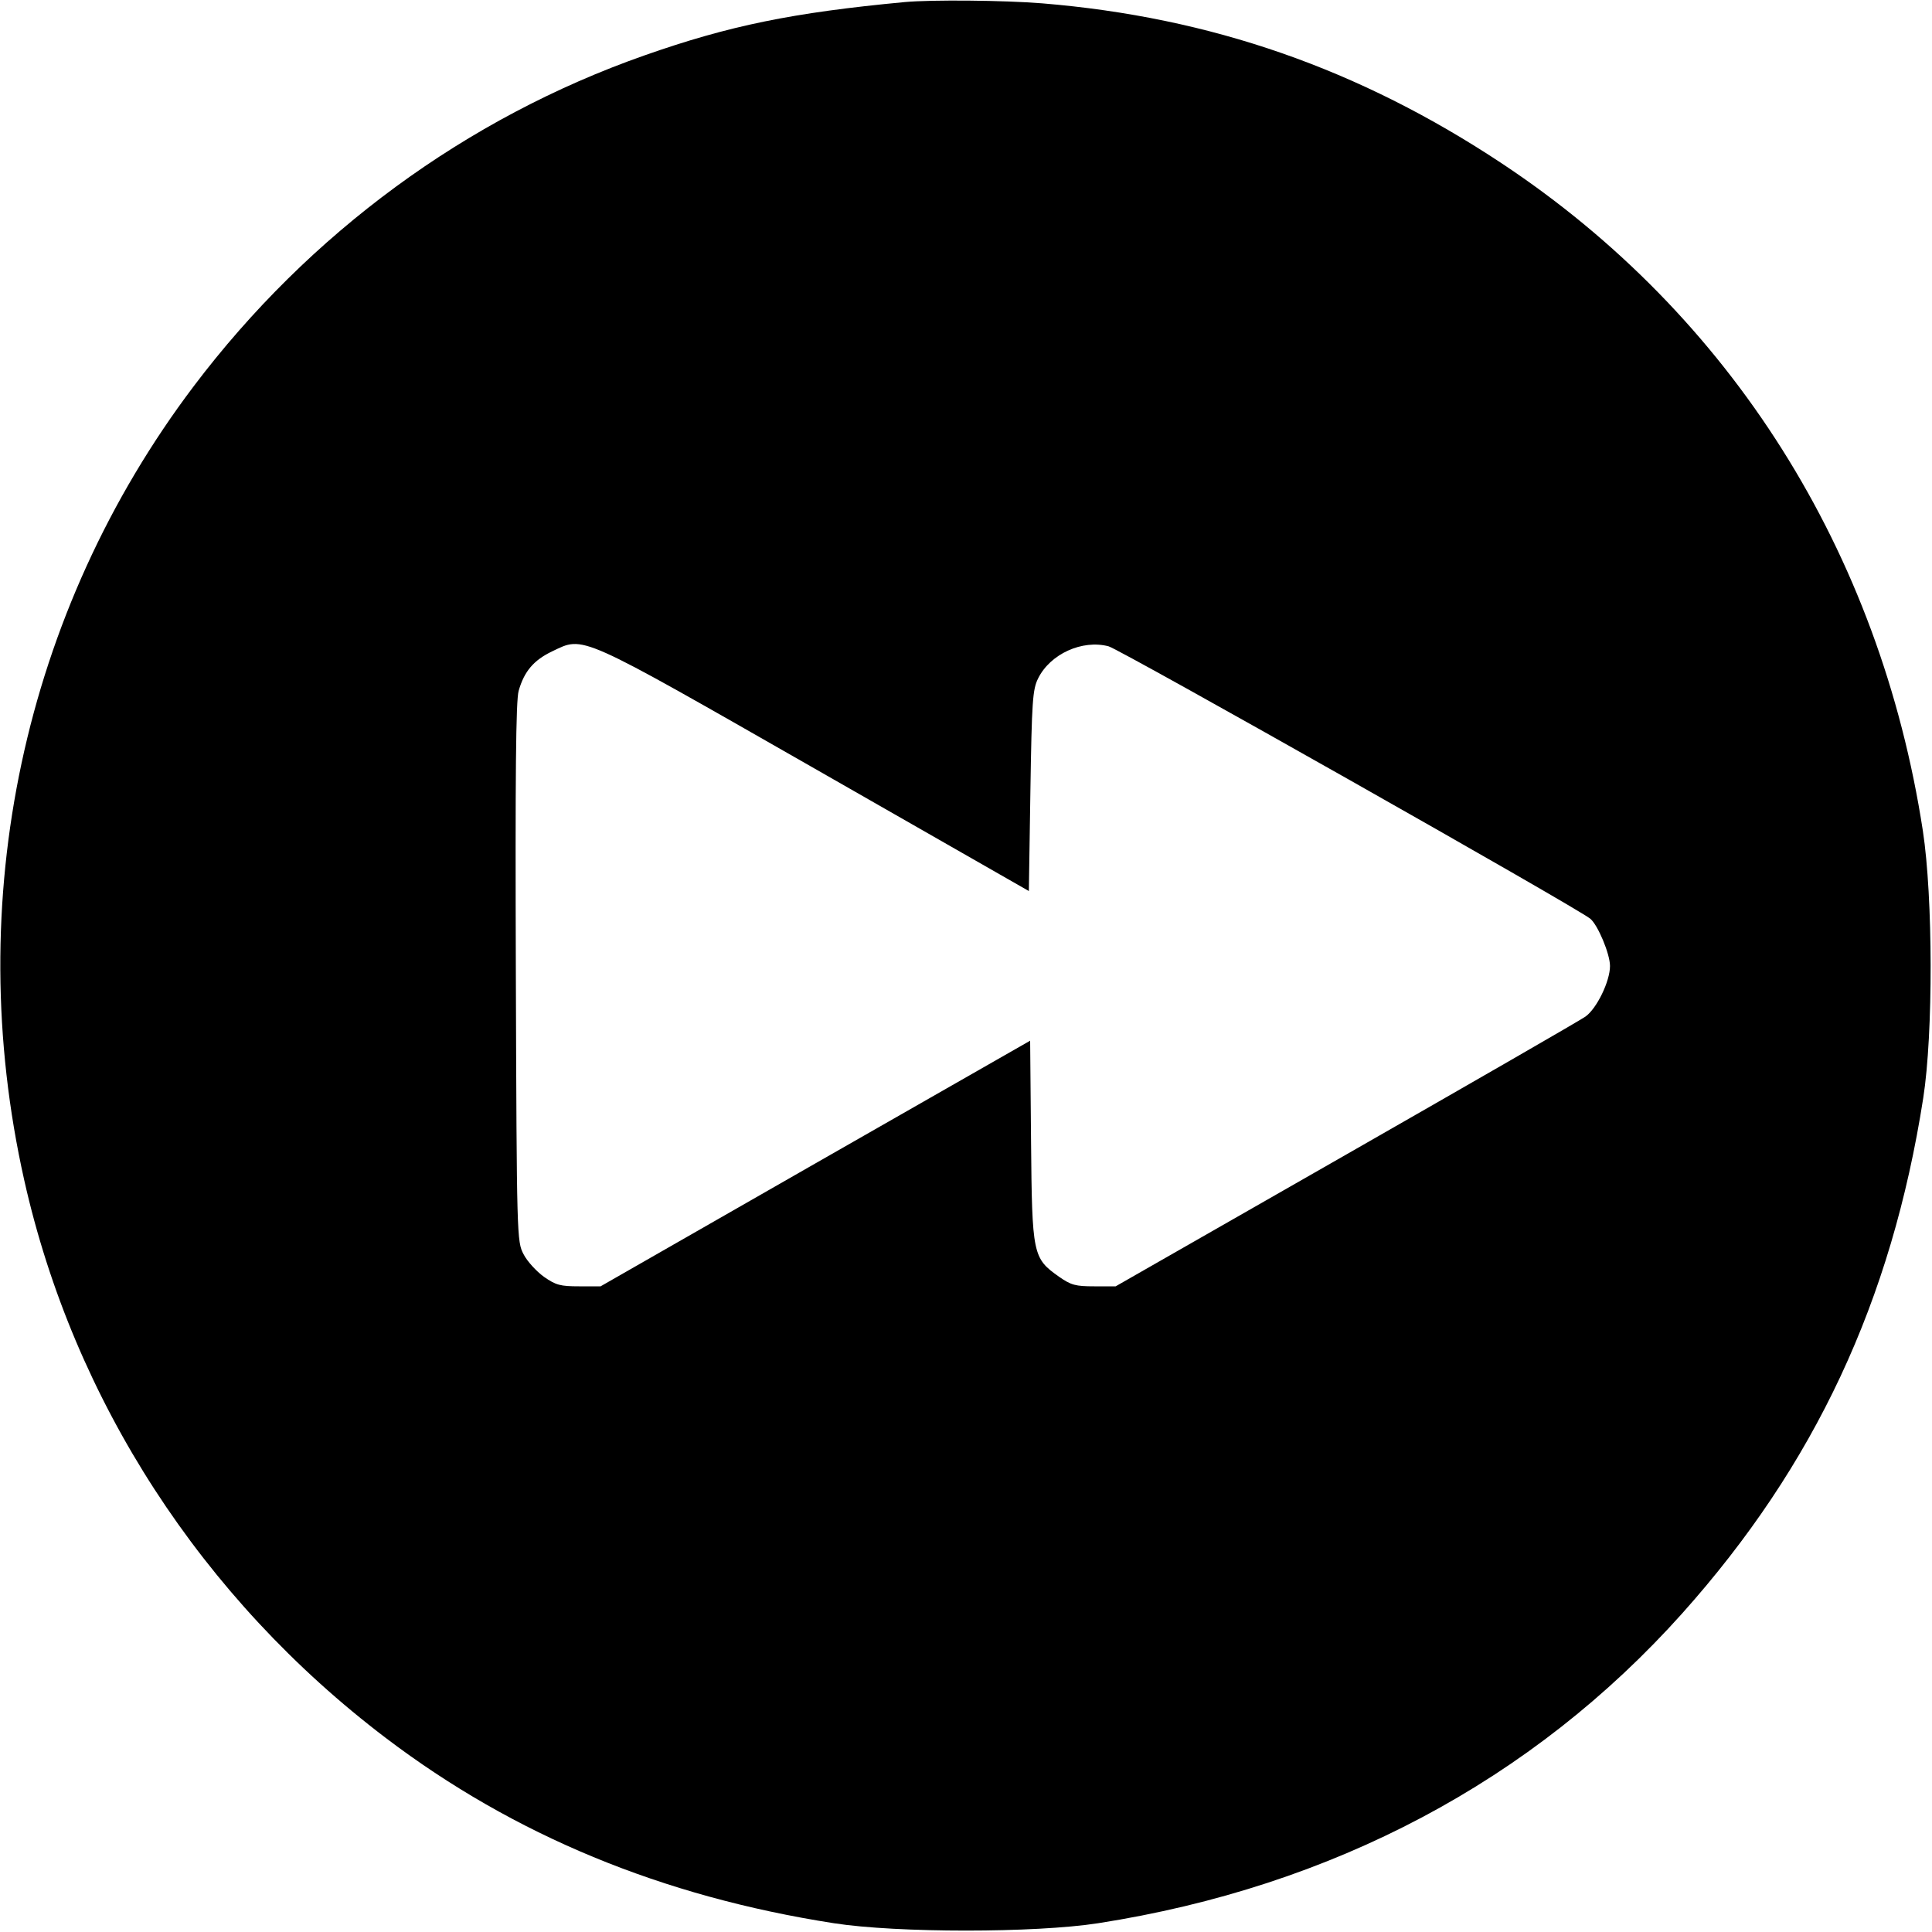 <svg fill="none" viewBox="0 0 15 15" xmlns="http://www.w3.org/2000/svg"><path d="M7.025 0.016 C 6.154 0.098,5.661 0.199,5.004 0.430 C 3.620 0.916,2.401 1.811,1.503 3.000 C 0.181 4.751,-0.298 6.995,0.188 9.162 C 0.572 10.875,1.567 12.410,2.996 13.494 C 3.991 14.249,5.139 14.724,6.475 14.932 C 6.965 15.008,8.035 15.008,8.525 14.932 C 10.348 14.648,11.897 13.826,13.060 12.527 C 14.090 11.375,14.686 10.102,14.932 8.525 C 15.010 8.025,15.008 6.967,14.929 6.450 C 14.596 4.283,13.437 2.446,11.659 1.268 C 10.553 0.535,9.402 0.134,8.092 0.026 C 7.797 0.002,7.232 -0.003,7.025 0.016 M6.328 5.969 L 7.988 6.918 8.000 6.140 C 8.011 5.443,8.017 5.353,8.060 5.267 C 8.154 5.077,8.403 4.964,8.607 5.018 C 8.697 5.042,12.243 7.047,12.347 7.133 C 12.406 7.182,12.500 7.406,12.500 7.500 C 12.500 7.619,12.397 7.831,12.309 7.893 C 12.270 7.921,11.433 8.403,10.450 8.965 L 8.662 9.987 8.496 9.987 C 8.351 9.987,8.316 9.978,8.223 9.913 C 8.018 9.768,8.013 9.745,8.005 8.859 L 7.998 8.080 6.330 9.033 L 4.663 9.987 4.496 9.987 C 4.351 9.987,4.316 9.978,4.223 9.913 C 4.165 9.871,4.093 9.793,4.065 9.738 C 4.013 9.639,4.012 9.611,4.005 7.550 C 4.000 6.019,4.005 5.436,4.027 5.363 C 4.070 5.212,4.144 5.126,4.285 5.058 C 4.538 4.938,4.469 4.907,6.328 5.969 " fill="currentColor" stroke="none" fill-rule="evenodd"></path></svg>